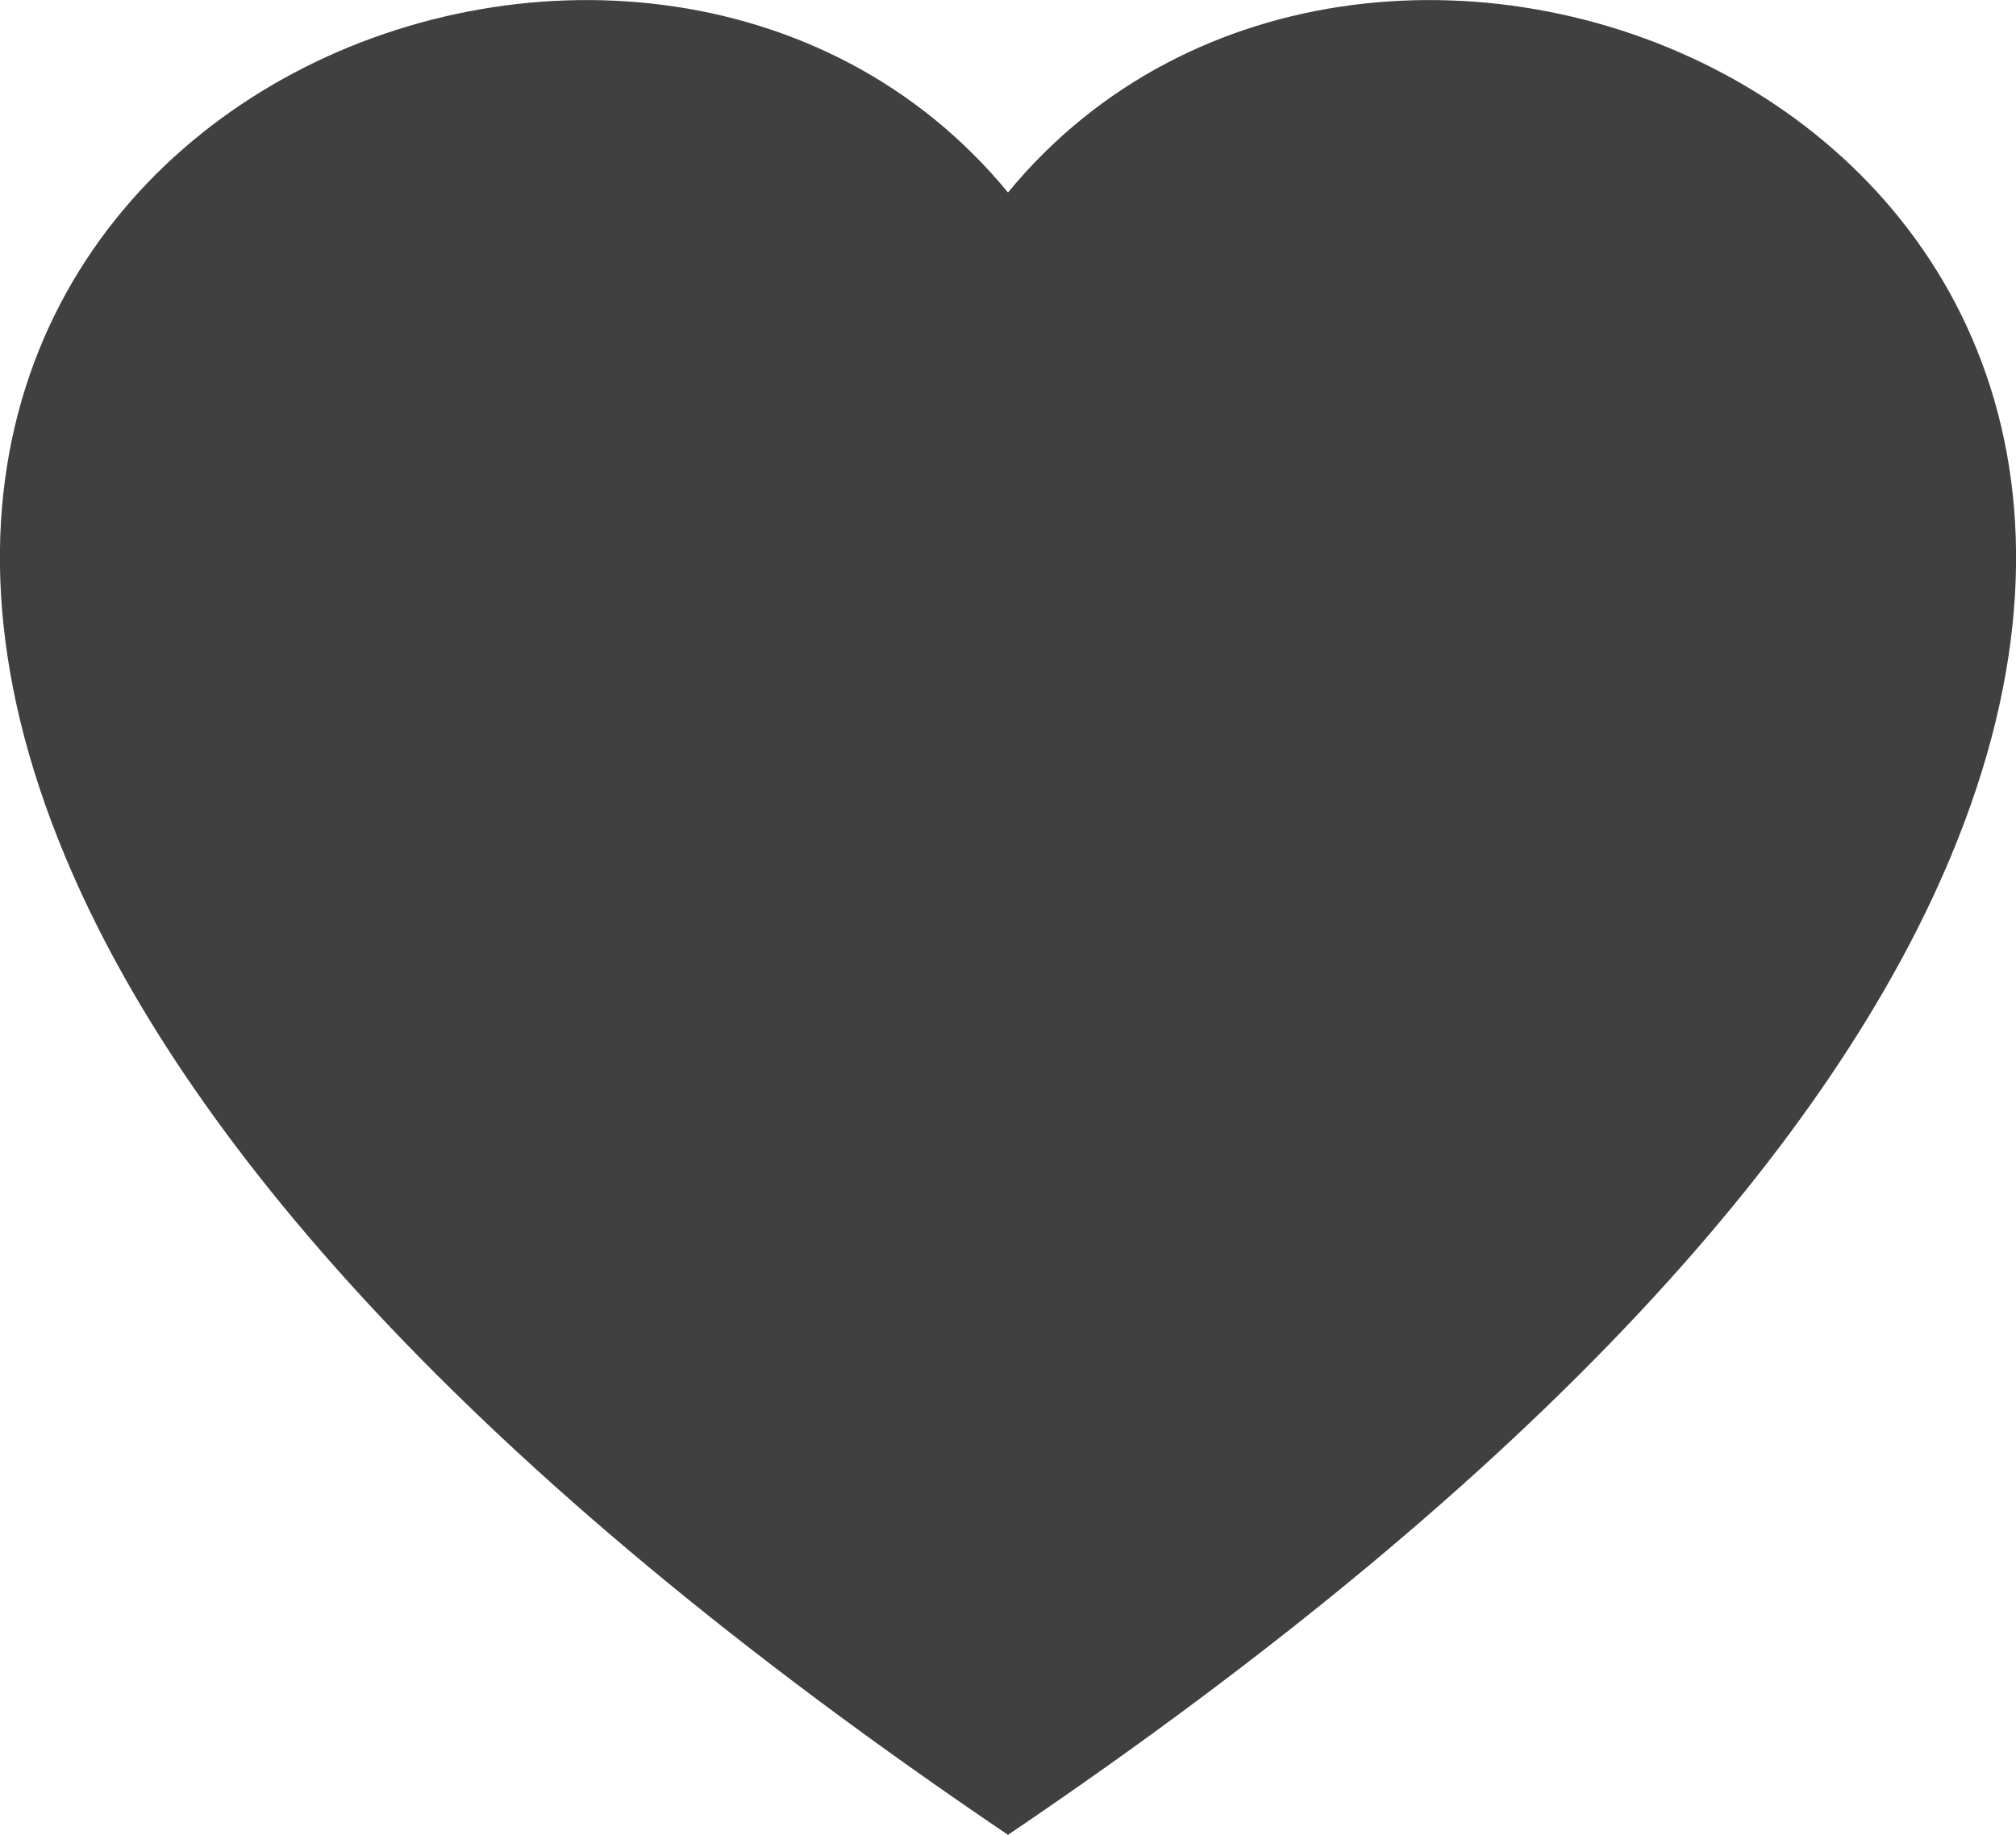 <svg xmlns="http://www.w3.org/2000/svg" viewBox="0 0 58.54 53.29"><defs><style>.cls-1{fill:#404040;}</style></defs><g id="圖層_2" data-name="圖層 2"><g id="圖層_1-2" data-name="圖層 1"><path id="Path_4456" data-name="Path 4456" class="cls-1" d="M29.27,53.29C13.53,42.65,5.28,33,1.89,24.87-7.18,3.16,18.73-7.22,29.27,5.59,39.81-7.22,65.72,3.16,56.65,24.87,53.26,33,45,42.65,29.27,53.29Z"/></g></g></svg>
